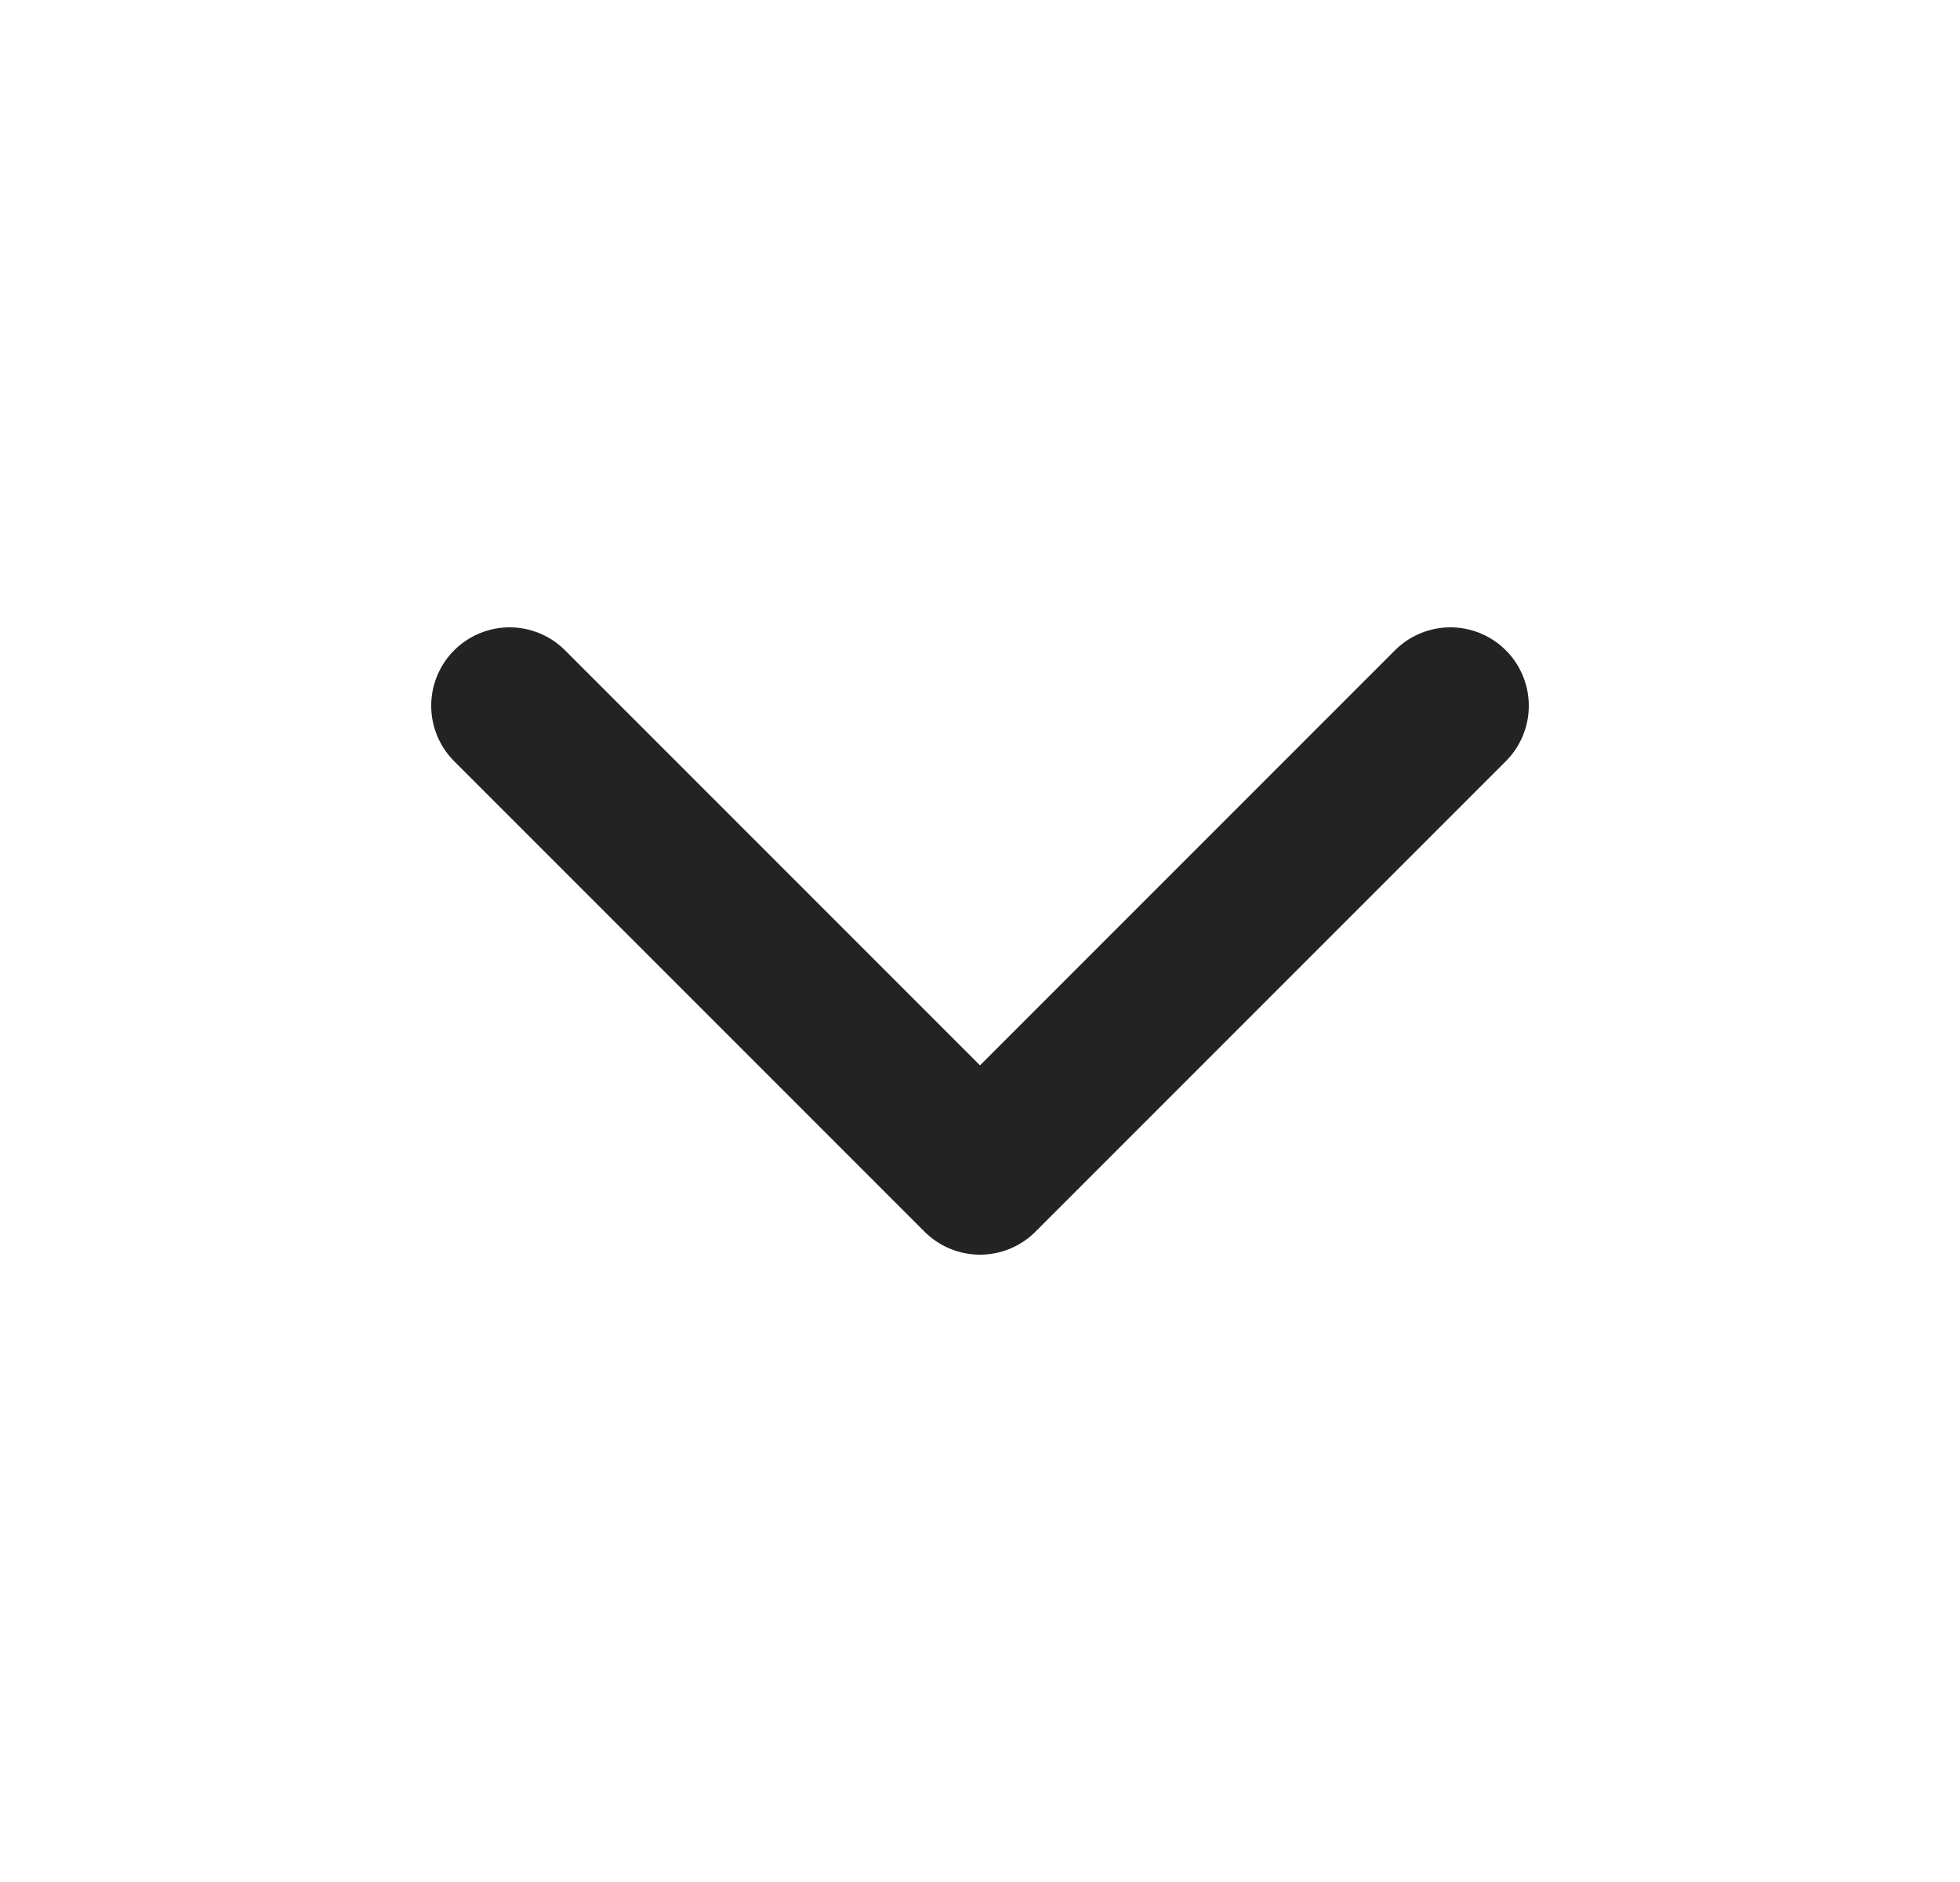 <svg width="25" height="24" viewBox="0 0 25 24" fill="none" xmlns="http://www.w3.org/2000/svg">
<path d="M6.5 9L12.5 15L18.5 9" stroke="#232323" stroke-width="2" stroke-linecap="round" stroke-linejoin="round"/>
</svg>
